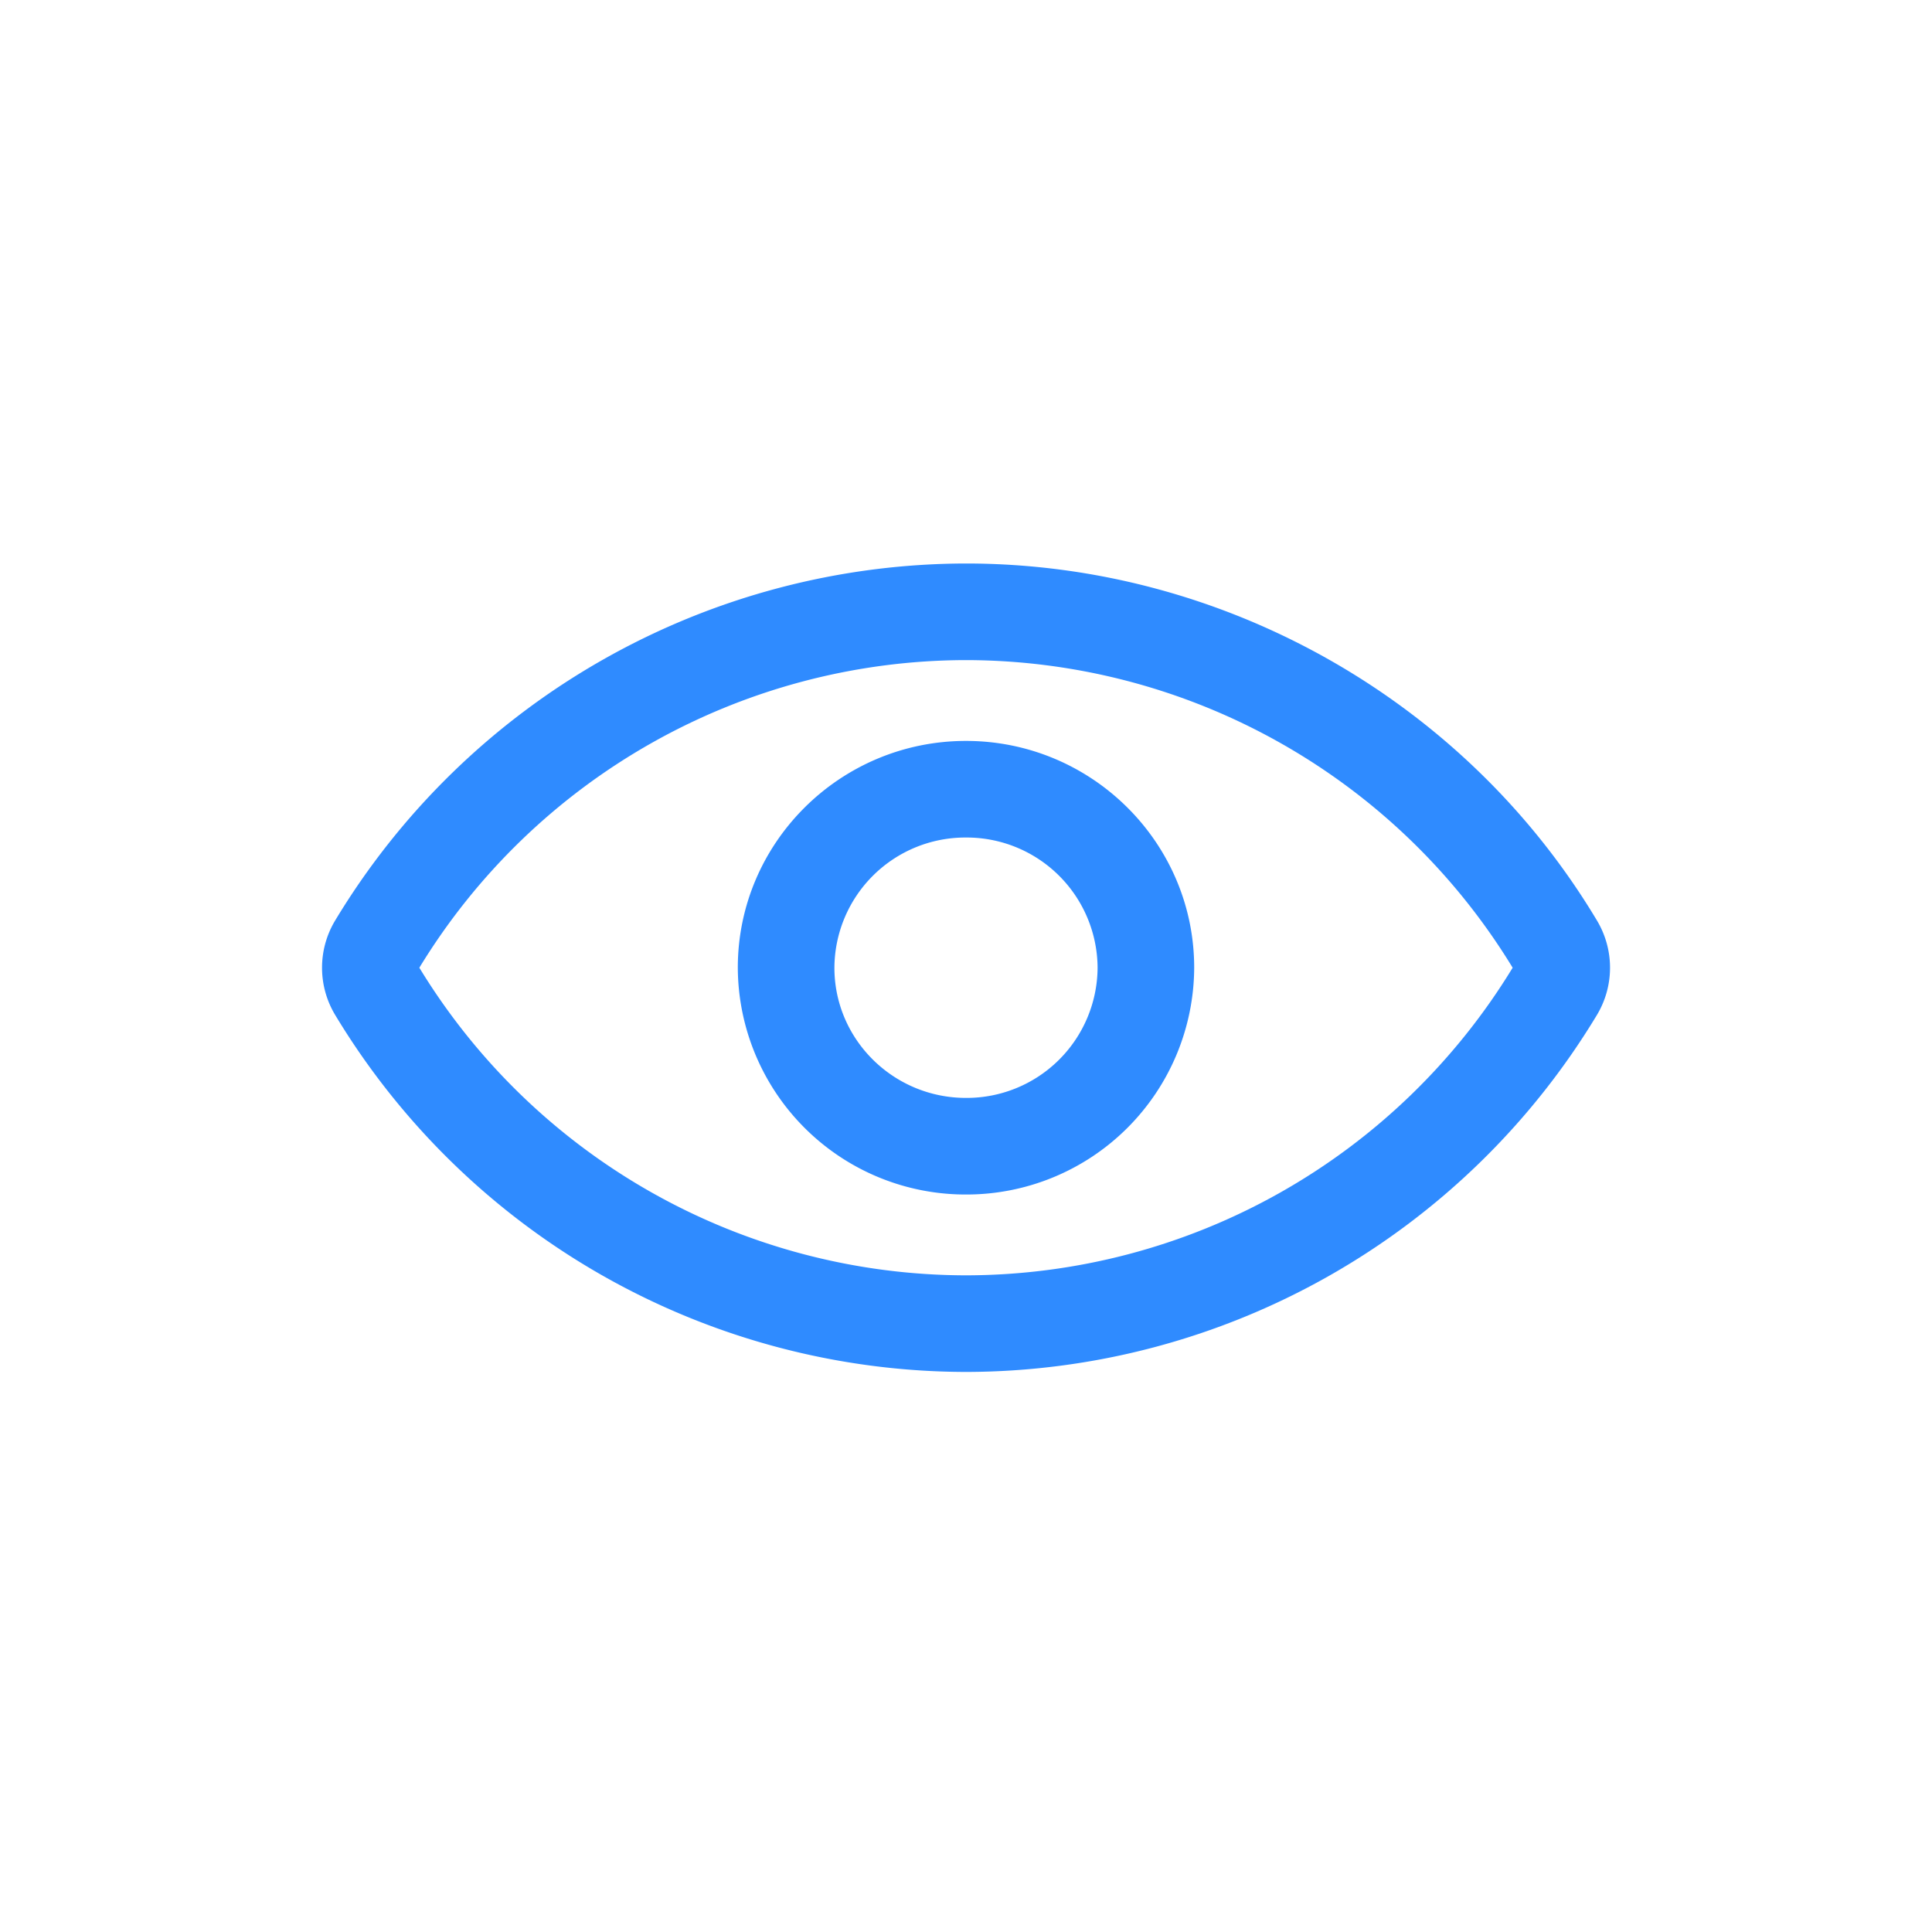 <svg width="18" height="18" fill="none" xmlns="http://www.w3.org/2000/svg"><path fill-rule="evenodd" clip-rule="evenodd" d="M9 7.803a1.22 1.22 0 00-1.226 1.213c0 .669.55 1.213 1.226 1.213a1.22 1.22 0 001.226-1.213A1.22 1.22 0 009 7.803zm0 3.326a2.122 2.122 0 01-2.126-2.113c0-1.165.954-2.113 2.126-2.113s2.126.948 2.126 2.113A2.122 2.122 0 019 11.129zM3.907 9.016A5.973 5.973 0 009 11.882a5.972 5.972 0 005.093-2.866A5.973 5.973 0 009 6.15a5.974 5.974 0 00-5.093 2.866zM9 12.782a6.875 6.875 0 01-5.878-3.327.853.853 0 010-.878A6.876 6.876 0 019 5.25c2.4 0 4.652 1.275 5.879 3.327a.855.855 0 010 .878A6.876 6.876 0 019 12.782z" fill="#2F8BFF"/></svg>